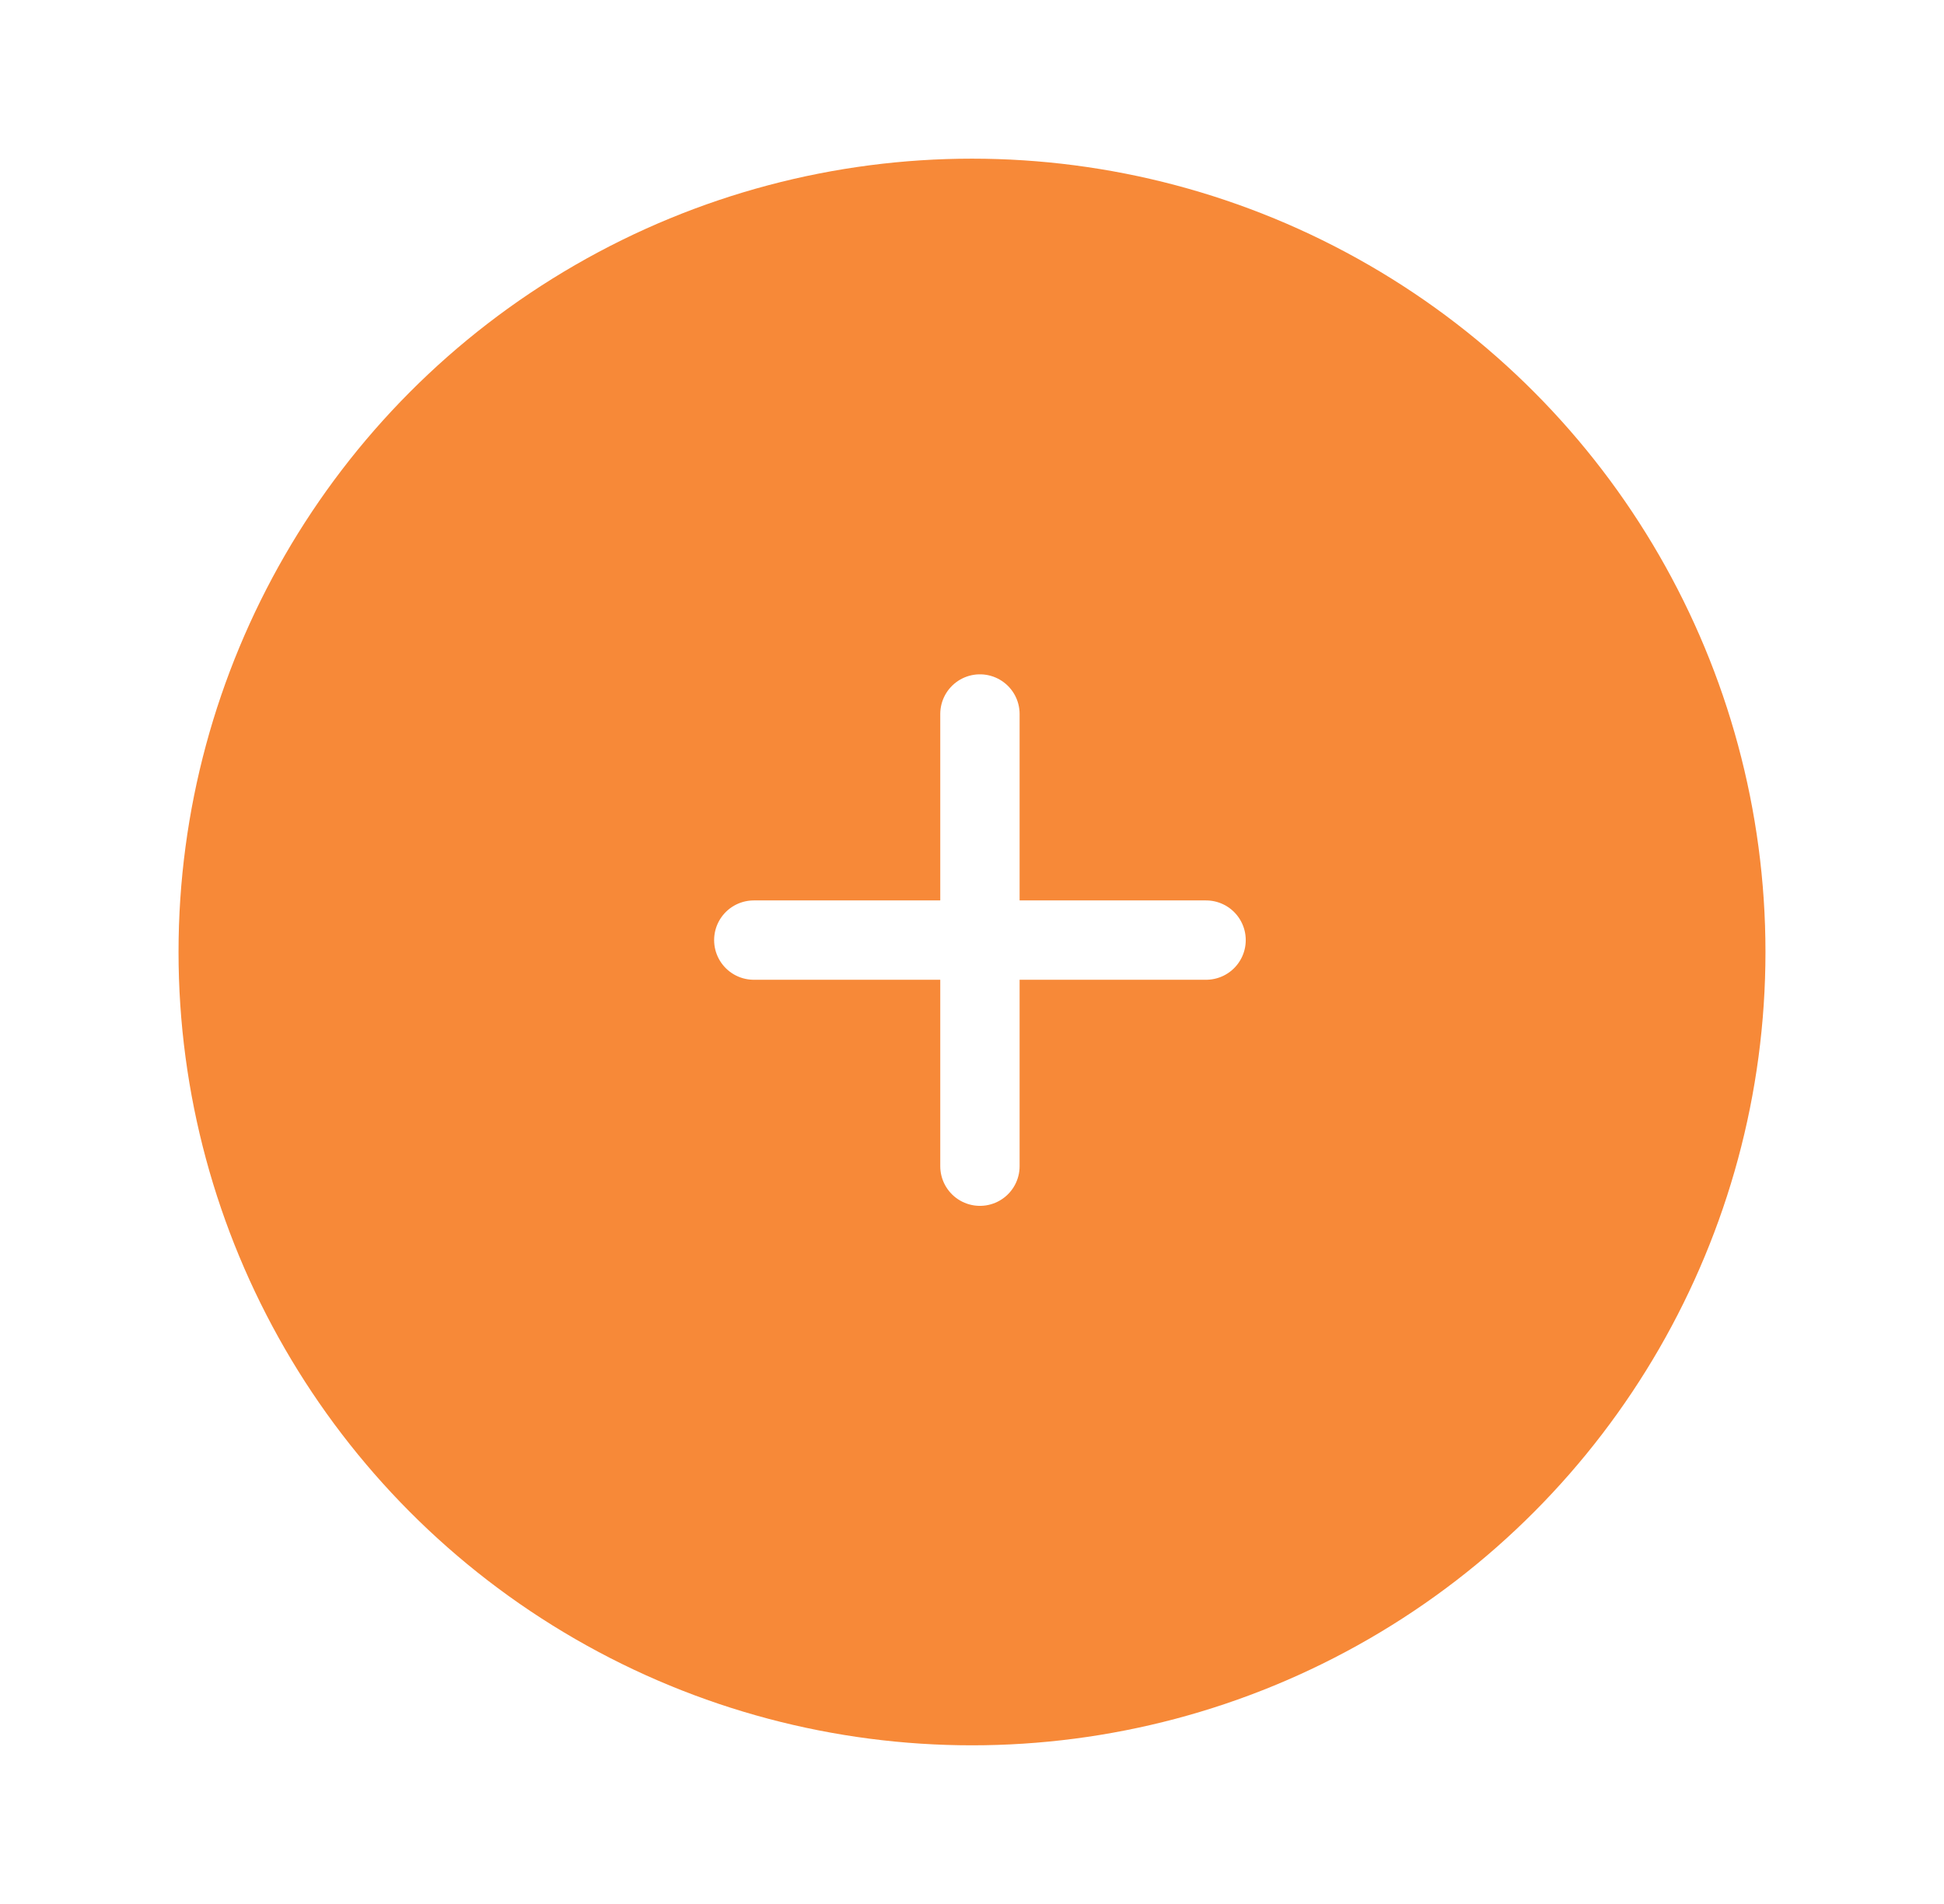 <svg width="49" height="48" viewBox="0 0 49 48" fill="none" xmlns="http://www.w3.org/2000/svg">
<g filter="url(#filter0_d_634_2443)">
<circle cx="24.5" cy="24" r="20" fill="#F78938"/>
</g>
<path d="M19 23.7H24.7M24.7 23.7H30.4M24.7 23.7V29.4M24.7 23.7V18" stroke="white" stroke-width="2" stroke-linecap="round" stroke-linejoin="round"/>
<defs>
<filter id="filter0_d_634_2443" x="0.5" y="0" width="48" height="48" filterUnits="userSpaceOnUse" color-interpolation-filters="sRGB">
<feFlood flood-opacity="0" result="BackgroundImageFix"/>
<feColorMatrix in="SourceAlpha" type="matrix" values="0 0 0 0 0 0 0 0 0 0 0 0 0 0 0 0 0 0 127 0" result="hardAlpha"/>
<feOffset/>
<feGaussianBlur stdDeviation="2"/>
<feComposite in2="hardAlpha" operator="out"/>
<feColorMatrix type="matrix" values="0 0 0 0 0.969 0 0 0 0 0.538 0 0 0 0 0.219 0 0 0 1 0"/>
<feBlend mode="normal" in2="BackgroundImageFix" result="effect1_dropShadow_634_2443"/>
<feBlend mode="normal" in="SourceGraphic" in2="effect1_dropShadow_634_2443" result="shape"/>
</filter>
</defs>
</svg>
